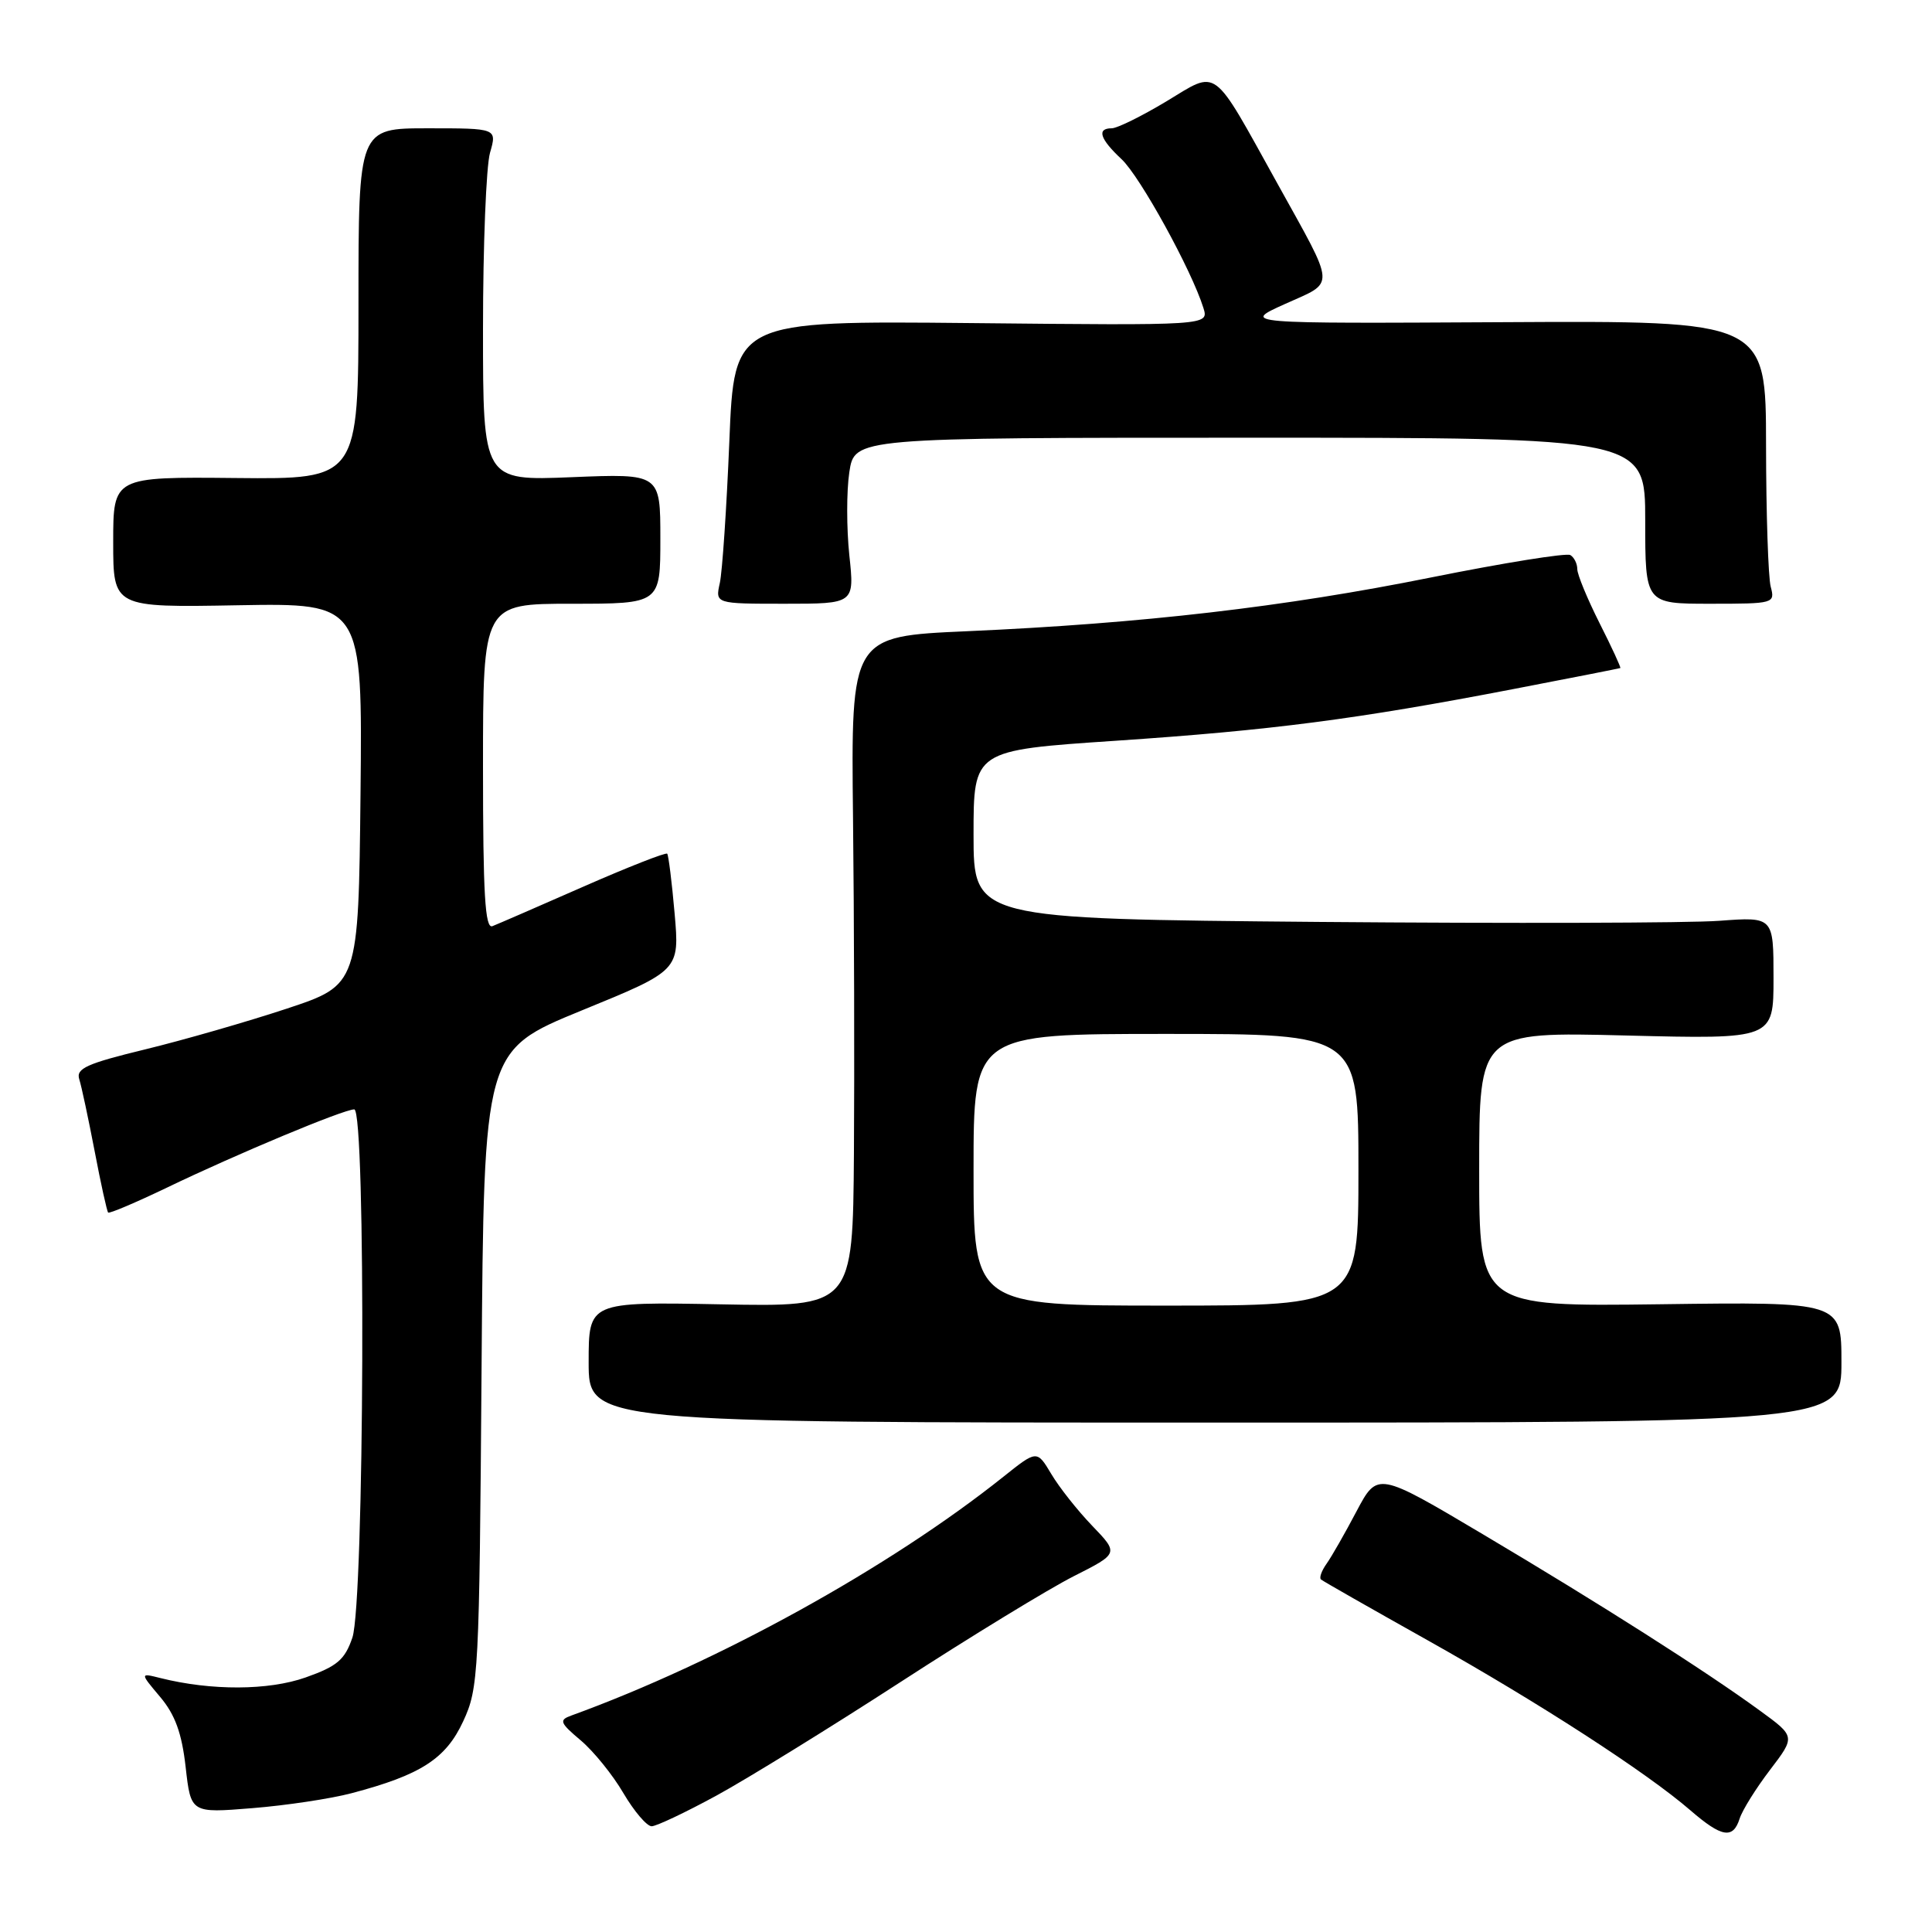 <?xml version="1.0" encoding="UTF-8" standalone="no"?>
<!DOCTYPE svg PUBLIC "-//W3C//DTD SVG 1.1//EN" "http://www.w3.org/Graphics/SVG/1.1/DTD/svg11.dtd" >
<svg xmlns="http://www.w3.org/2000/svg" xmlns:xlink="http://www.w3.org/1999/xlink" version="1.1" viewBox="0 0 256 256">
 <g >
 <path fill="currentColor"
d=" M 230.51 240.98 C 230.86 239.87 232.67 236.97 234.53 234.53 C 237.91 230.10 237.91 230.10 233.20 226.67 C 226.01 221.42 211.98 212.49 196.51 203.31 C 182.53 195.01 182.53 195.01 179.75 200.25 C 178.23 203.14 176.44 206.27 175.78 207.20 C 175.11 208.14 174.78 209.08 175.04 209.29 C 175.29 209.51 181.72 213.17 189.32 217.43 C 203.93 225.63 218.18 234.85 224.00 239.89 C 228.14 243.47 229.64 243.72 230.51 240.98 Z  M 94.94 237.92 C 99.03 235.69 110.00 228.92 119.32 222.88 C 128.63 216.84 138.96 210.54 142.25 208.87 C 148.25 205.84 148.25 205.84 144.72 202.17 C 142.78 200.15 140.34 197.07 139.30 195.31 C 137.40 192.13 137.40 192.13 132.95 195.68 C 117.86 207.72 95.15 220.26 75.67 227.33 C 74.05 227.92 74.19 228.28 76.94 230.60 C 78.65 232.04 81.20 235.19 82.61 237.61 C 84.03 240.02 85.71 241.99 86.35 241.99 C 86.98 241.98 90.85 240.15 94.94 237.92 Z  M 46.58 237.61 C 55.76 235.19 59.08 233.05 61.38 228.07 C 63.42 223.68 63.51 221.81 63.81 181.35 C 64.12 139.20 64.12 139.20 77.08 133.89 C 90.05 128.59 90.05 128.59 89.39 121.04 C 89.03 116.89 88.58 113.33 88.41 113.12 C 88.23 112.92 83.23 114.88 77.29 117.49 C 71.36 120.10 65.94 122.45 65.25 122.72 C 64.27 123.11 64.00 118.49 64.00 101.61 C 64.00 80.00 64.00 80.00 75.75 80.00 C 87.50 80.00 87.50 80.00 87.50 71.37 C 87.50 62.75 87.50 62.75 75.75 63.23 C 64.00 63.71 64.00 63.71 64.00 43.60 C 64.00 32.54 64.42 22.03 64.93 20.24 C 65.86 17.00 65.86 17.00 56.68 17.00 C 47.50 17.00 47.50 17.00 47.50 40.25 C 47.50 63.50 47.50 63.50 31.25 63.34 C 15.00 63.18 15.00 63.18 15.00 71.84 C 15.00 80.50 15.00 80.50 31.52 80.20 C 48.03 79.91 48.03 79.91 47.77 105.20 C 47.50 130.50 47.50 130.50 38.00 133.65 C 32.77 135.38 24.33 137.81 19.23 139.05 C 11.49 140.93 10.05 141.58 10.50 143.00 C 10.80 143.93 11.71 148.22 12.54 152.53 C 13.36 156.84 14.17 160.50 14.33 160.67 C 14.50 160.83 17.98 159.35 22.07 157.39 C 31.32 152.93 45.53 147.00 46.94 147.00 C 48.51 147.00 48.28 212.36 46.69 217.00 C 45.69 219.93 44.68 220.79 40.50 222.27 C 35.57 224.01 27.99 224.04 21.25 222.35 C 18.54 221.67 18.54 221.67 21.22 224.85 C 23.20 227.20 24.09 229.64 24.60 234.15 C 25.29 240.25 25.29 240.25 33.43 239.59 C 37.91 239.23 43.83 238.34 46.58 237.61 Z  M 244.00 180.50 C 244.00 172.50 244.00 172.50 220.00 172.82 C 196.00 173.13 196.00 173.13 196.00 154.93 C 196.00 136.72 196.00 136.72 215.50 137.21 C 235.00 137.70 235.00 137.70 235.00 129.59 C 235.00 121.48 235.00 121.48 227.83 122.01 C 223.88 122.31 200.03 122.37 174.83 122.16 C 129.00 121.76 129.00 121.76 129.00 110.59 C 129.00 99.42 129.00 99.42 147.75 98.16 C 168.54 96.76 179.72 95.31 200.50 91.31 C 208.20 89.83 214.59 88.57 214.70 88.52 C 214.81 88.47 213.58 85.79 211.95 82.57 C 210.33 79.35 209.00 76.13 209.00 75.42 C 209.00 74.70 208.59 73.86 208.08 73.55 C 207.58 73.24 199.26 74.58 189.60 76.52 C 170.17 80.43 151.38 82.61 128.13 83.64 C 112.76 84.32 112.76 84.32 113.03 108.41 C 113.18 121.66 113.23 141.65 113.15 152.83 C 113.00 173.17 113.00 173.17 95.50 172.83 C 78.00 172.50 78.00 172.50 78.00 180.50 C 78.00 188.50 78.00 188.50 161.00 188.50 C 244.00 188.50 244.00 188.50 244.00 180.50 Z  M 112.54 73.57 C 112.17 70.04 112.16 65.09 112.54 62.57 C 113.23 58.00 113.23 58.00 165.61 58.00 C 218.00 58.00 218.00 58.00 218.00 69.00 C 218.00 80.00 218.00 80.00 226.62 80.00 C 235.06 80.00 235.22 79.96 234.63 77.75 C 234.30 76.51 234.02 68.08 234.01 59.00 C 234.00 42.50 234.00 42.50 199.25 42.69 C 164.50 42.88 164.50 42.88 170.29 40.27 C 177.01 37.24 177.08 38.43 169.27 24.33 C 160.47 8.47 161.51 9.24 154.52 13.45 C 151.27 15.40 148.03 17.00 147.31 17.00 C 145.29 17.00 145.74 18.41 148.60 21.08 C 151.06 23.37 157.90 35.80 159.46 40.81 C 160.18 43.13 160.18 43.13 128.73 42.81 C 97.29 42.50 97.29 42.50 96.64 58.50 C 96.28 67.30 95.71 75.74 95.38 77.25 C 94.77 80.00 94.77 80.00 104.00 80.00 C 113.23 80.00 113.23 80.00 112.54 73.57 Z  M 129.00 155.00 C 129.00 137.00 129.00 137.00 154.50 137.00 C 180.00 137.00 180.00 137.00 180.00 155.00 C 180.00 173.00 180.00 173.00 154.50 173.00 C 129.00 173.00 129.00 173.00 129.00 155.00 Z "/>
</g>
</svg>